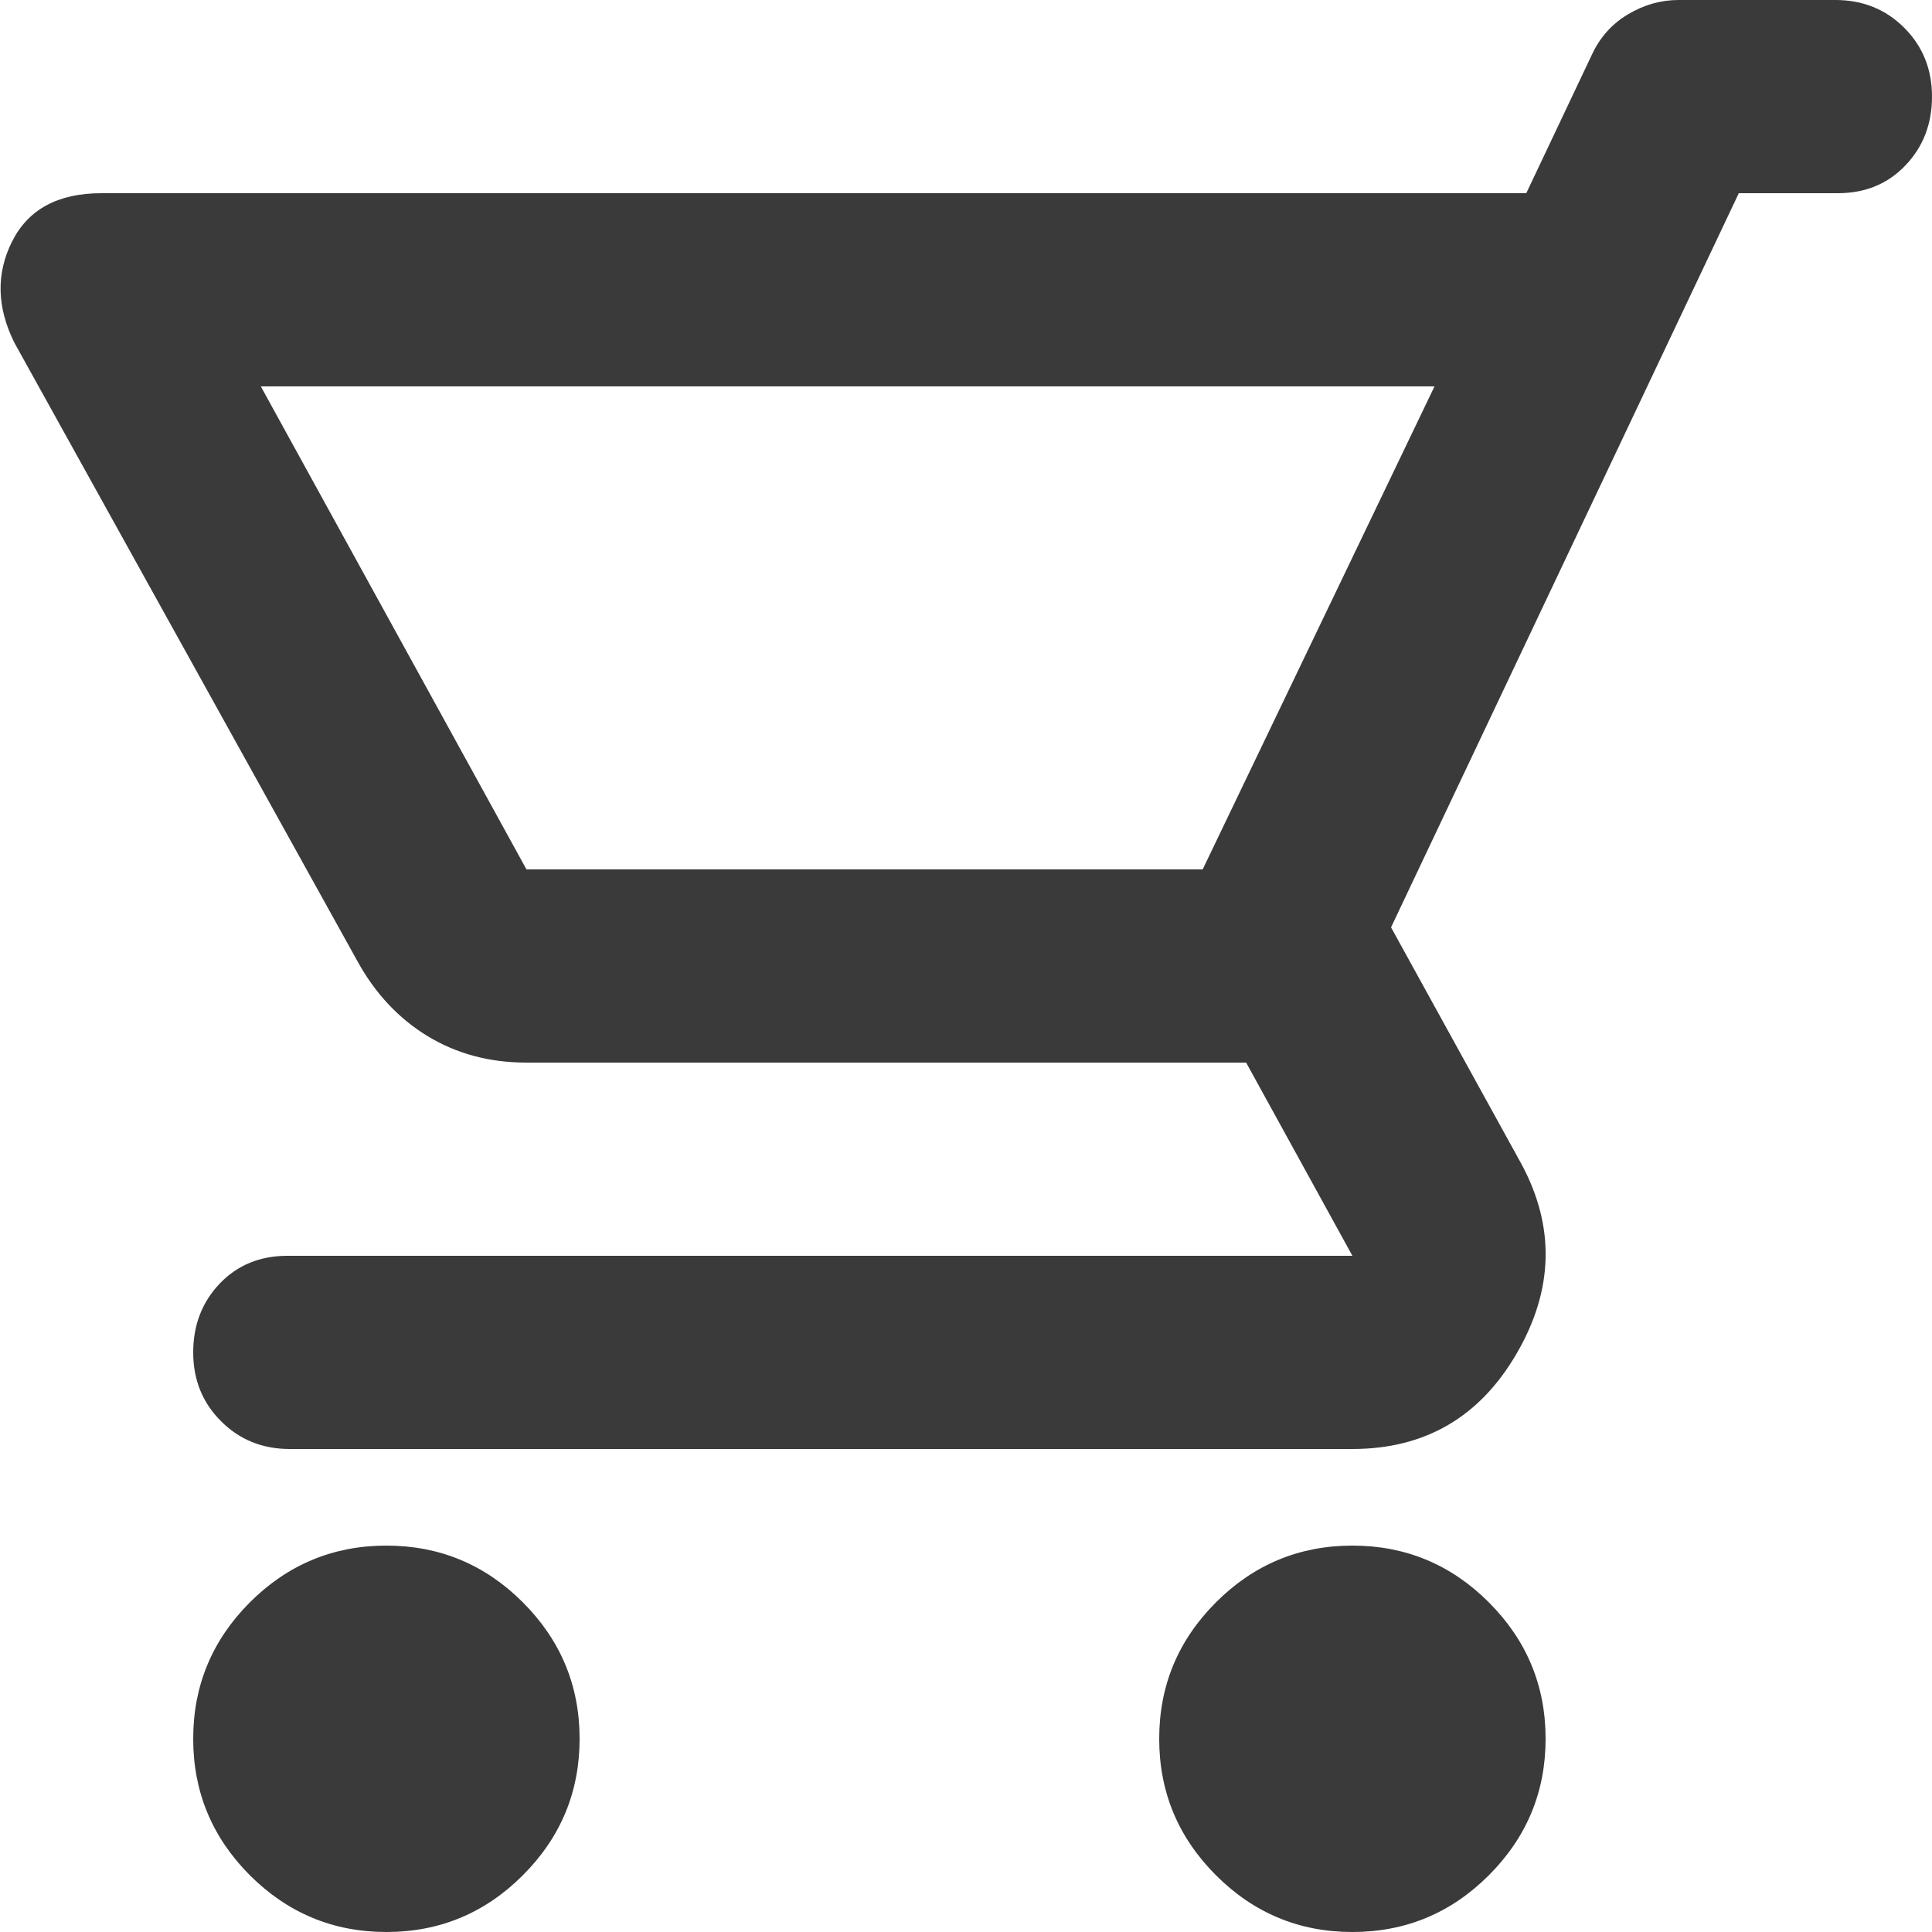 <svg width="20" height="20" viewBox="0 0 20 20" fill="none" xmlns="http://www.w3.org/2000/svg">
<path d="M14 20C14.55 20 15.021 19.804 15.412 19.413C15.804 19.021 16 18.55 16 18C16 17.45 15.804 16.979 15.412 16.587C15.021 16.196 14.55 16 14 16C13.45 16 12.979 16.196 12.588 16.587C12.196 16.979 12 17.45 12 18C12 18.55 12.196 19.021 12.588 19.413C12.979 19.804 13.45 20 14 20ZM4 20C4.55 20 5.021 19.804 5.412 19.413C5.804 19.021 6 18.55 6 18C6 17.45 5.804 16.979 5.412 16.587C5.021 16.196 4.55 16 4 16C3.45 16 2.979 16.196 2.587 16.587C2.196 16.979 2 17.45 2 18C2 18.55 2.196 19.021 2.587 19.413C2.979 19.804 3.45 20 4 20ZM14.85 4L12.45 9H5.45L2.7 4H14.85ZM14 15C14.75 15 15.317 14.671 15.7 14.012C16.083 13.354 16.1 12.7 15.75 12.05L14.4 9.6L18 2H19.025C19.308 2 19.542 1.904 19.725 1.712C19.908 1.521 20 1.283 20 1C20 0.717 19.904 0.479 19.712 0.287C19.521 0.096 19.283 0 19 0H17.375C17.192 0 17.017 0.05 16.85 0.15C16.683 0.25 16.558 0.392 16.475 0.575L15.8 2H1.05C0.6 2 0.292 2.167 0.125 2.5C-0.042 2.833 -0.033 3.183 0.15 3.55L3.7 9.95C3.883 10.283 4.125 10.542 4.425 10.725C4.725 10.908 5.067 11 5.45 11H12.9L14 13H2.975C2.692 13 2.458 13.096 2.275 13.287C2.092 13.479 2 13.717 2 14C2 14.283 2.096 14.521 2.288 14.712C2.479 14.904 2.717 15 3 15H14Z" fill="#3A3A3A"/>
</svg>
